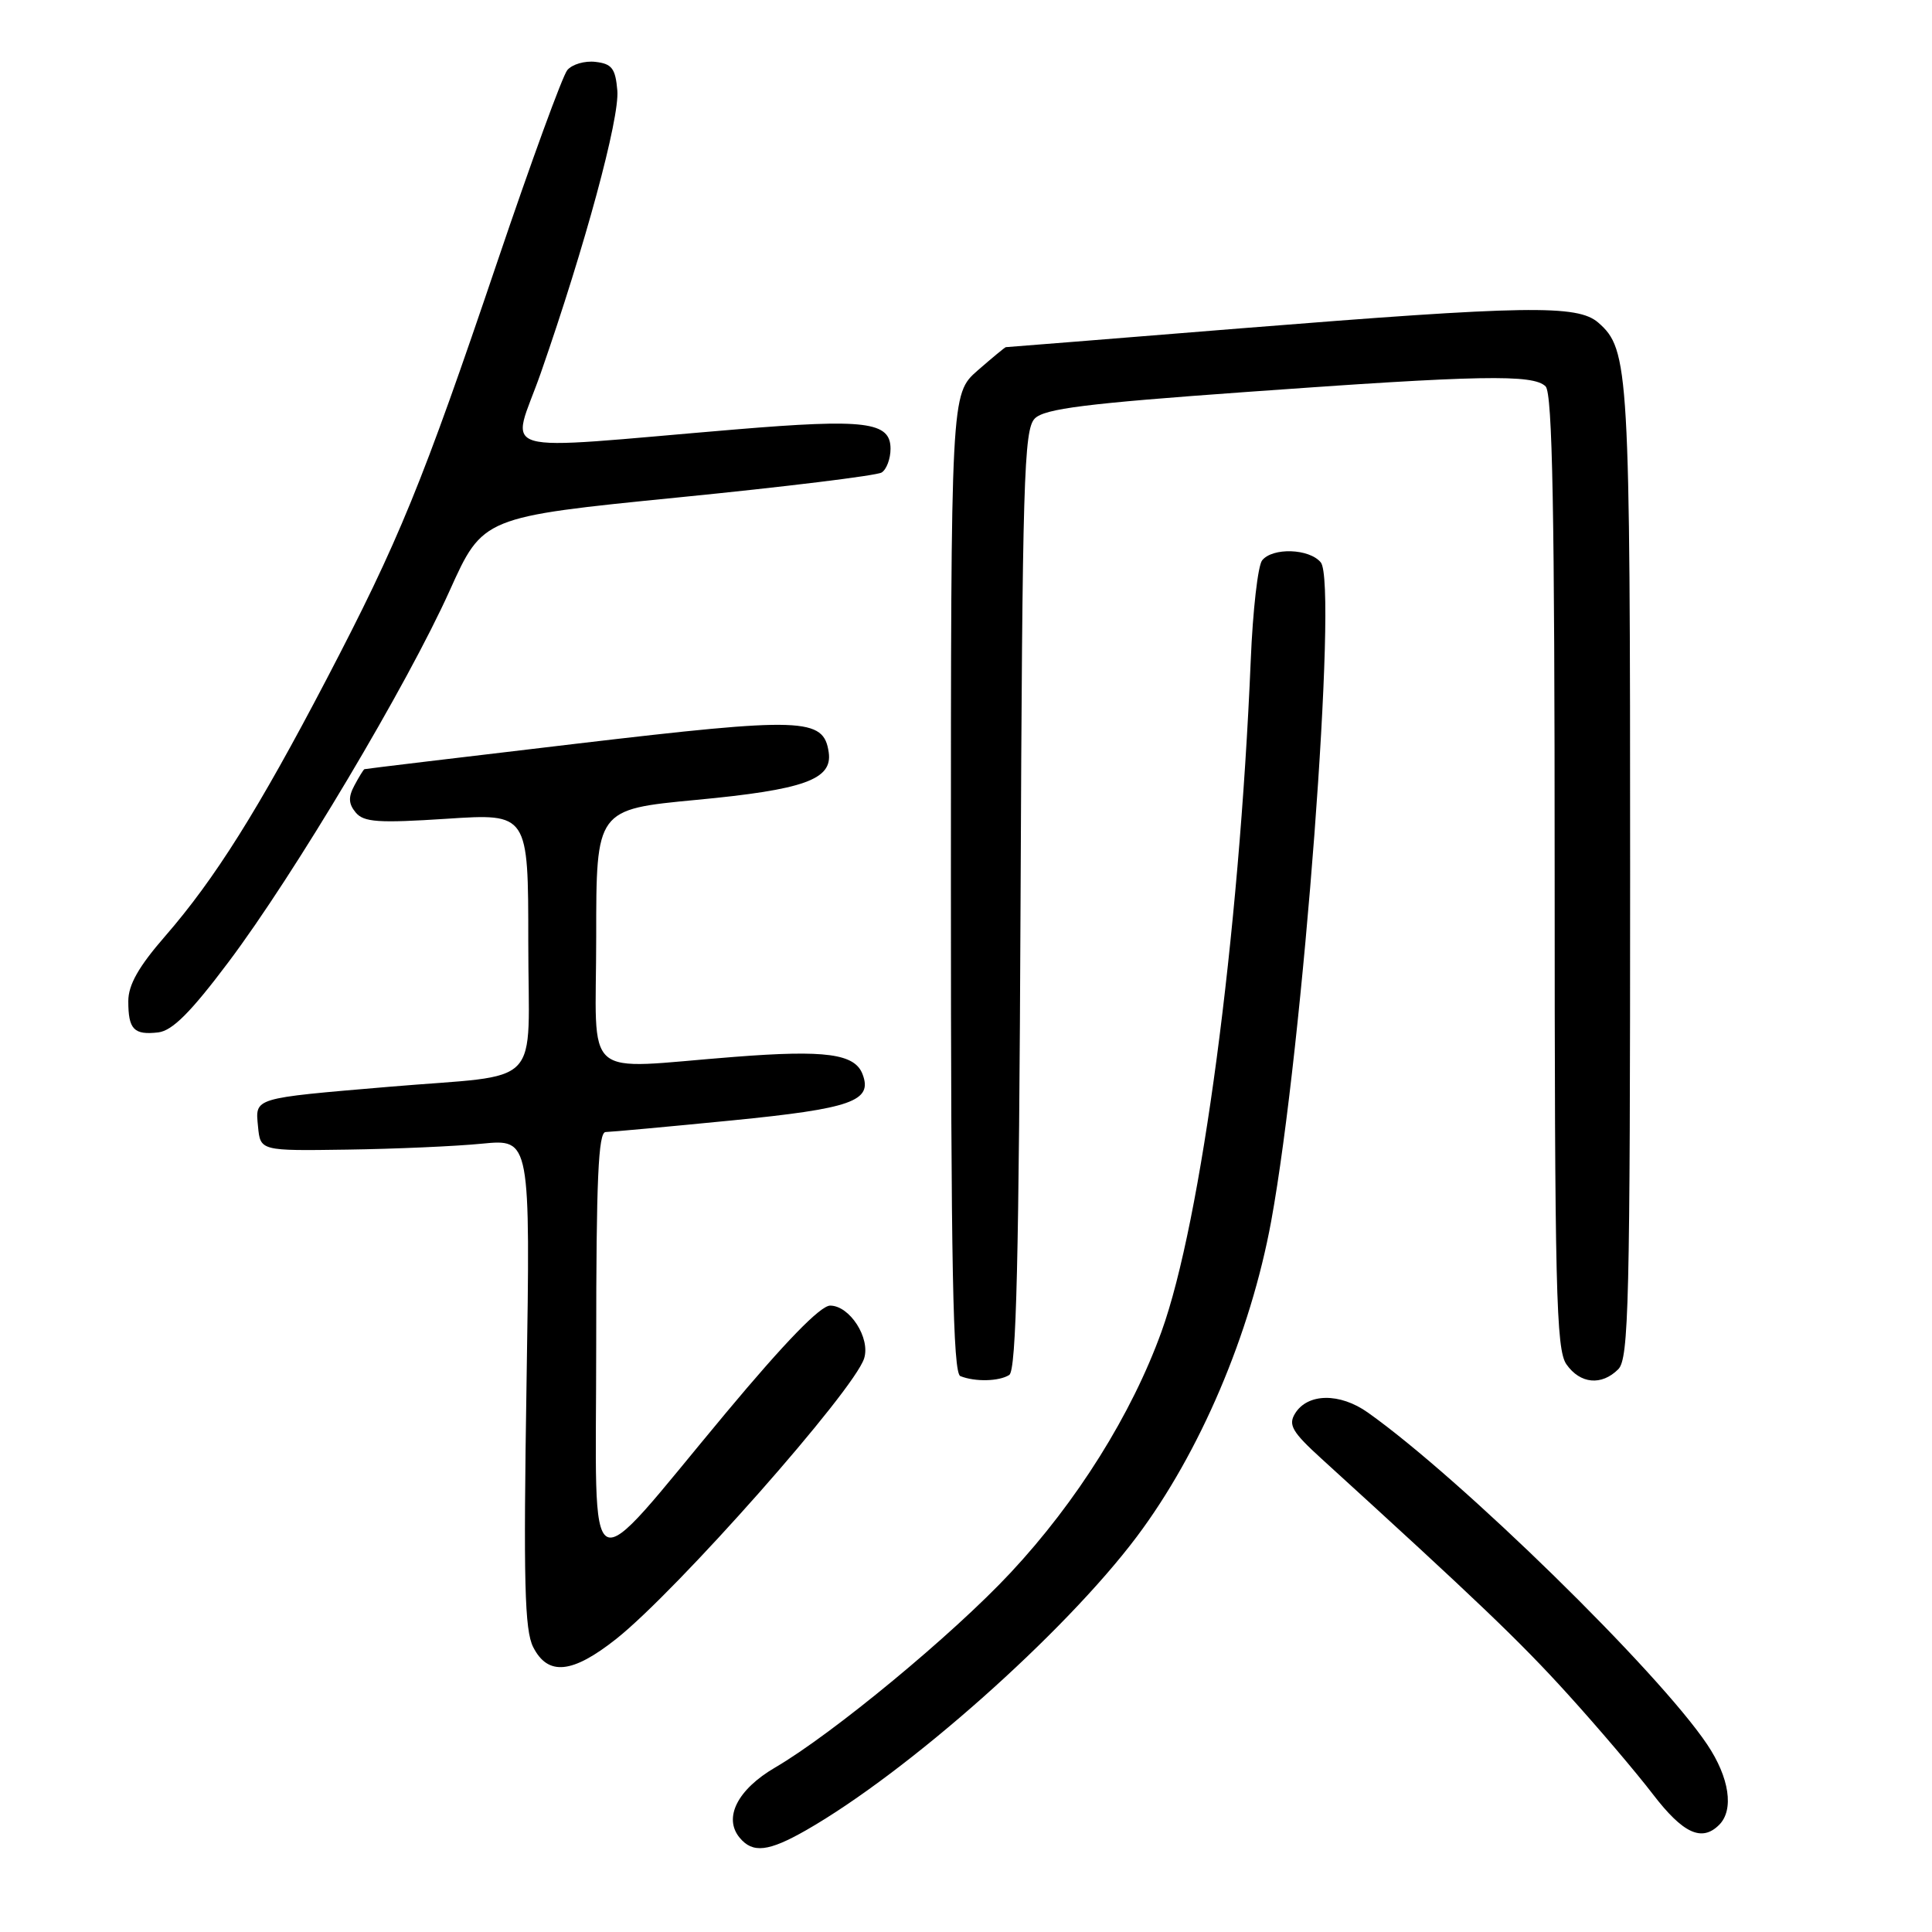 <?xml version="1.0" encoding="UTF-8" standalone="no"?>
<!DOCTYPE svg PUBLIC "-//W3C//DTD SVG 1.1//EN" "http://www.w3.org/Graphics/SVG/1.1/DTD/svg11.dtd" >
<svg xmlns="http://www.w3.org/2000/svg" xmlns:xlink="http://www.w3.org/1999/xlink" version="1.1" viewBox="0 0 256 256">
 <g >
 <path fill="currentColor"
d=" M 106.82 242.51 C 120.29 234.80 141.01 216.42 150.63 203.62 C 159.00 192.47 165.69 176.77 168.44 161.81 C 172.66 138.76 177.30 77.27 175.01 74.52 C 173.49 72.68 168.63 72.52 167.24 74.25 C 166.68 74.94 166.00 80.90 165.73 87.50 C 164.19 124.14 159.17 161.89 153.90 176.46 C 149.94 187.42 142.69 198.99 133.90 208.40 C 126.26 216.59 110.34 229.75 102.70 234.21 C 97.72 237.12 95.82 240.87 98.01 243.51 C 99.74 245.60 101.83 245.36 106.82 242.51 Z  M 227.80 241.80 C 229.79 239.81 229.16 235.54 226.21 231.15 C 219.72 221.48 193.57 195.90 181.25 187.17 C 177.53 184.53 173.26 184.59 171.60 187.30 C 170.67 188.81 171.23 189.76 175.12 193.30 C 195.72 212.06 201.41 217.50 207.75 224.50 C 211.74 228.90 216.81 234.86 219.02 237.75 C 223.02 242.96 225.50 244.10 227.80 241.80 Z  M 81.66 217.16 C 89.74 210.75 113.15 184.26 114.50 180.00 C 115.36 177.30 112.59 173.00 110.00 173.00 C 108.71 173.00 104.02 177.83 96.16 187.25 C 77.10 210.10 79.00 211.10 79.00 178.17 C 79.00 156.30 79.28 150.00 80.25 150.00 C 80.94 149.99 88.47 149.30 97.00 148.46 C 112.87 146.89 115.66 145.90 114.29 142.33 C 113.26 139.63 109.39 139.10 97.34 140.04 C 76.73 141.63 79.00 143.60 79.00 124.12 C 79.00 107.25 79.00 107.25 92.25 105.99 C 106.55 104.64 110.32 103.29 109.81 99.70 C 109.15 95.09 106.46 95.00 76.50 98.53 C 61.10 100.35 48.40 101.87 48.29 101.92 C 48.17 101.96 47.57 102.93 46.97 104.06 C 46.13 105.62 46.18 106.51 47.13 107.66 C 48.20 108.95 50.13 109.08 59.20 108.49 C 70.00 107.78 70.00 107.78 70.00 124.81 C 70.00 144.64 72.32 142.24 51.50 144.01 C 33.39 145.55 33.82 145.42 34.19 149.28 C 34.50 152.50 34.50 152.50 46.00 152.33 C 52.33 152.24 60.38 151.89 63.89 151.54 C 70.28 150.92 70.28 150.92 69.77 183.21 C 69.35 209.63 69.51 216.00 70.65 218.25 C 72.61 222.10 75.83 221.78 81.66 217.16 Z  M 133.73 182.19 C 134.67 181.59 135.02 167.03 135.23 119.24 C 135.47 63.51 135.67 56.90 137.12 55.45 C 138.42 54.15 143.93 53.46 165.12 51.94 C 196.15 49.70 203.17 49.57 204.80 51.20 C 205.71 52.11 206.00 67.75 206.00 115.48 C 206.00 170.95 206.19 178.82 207.56 180.78 C 209.38 183.38 212.21 183.65 214.43 181.43 C 215.82 180.03 216.00 172.68 216.00 115.58 C 216.00 48.81 215.86 46.32 211.78 42.75 C 209.04 40.36 202.27 40.47 164.50 43.50 C 147.45 44.88 133.40 46.00 133.28 46.00 C 133.17 46.00 131.48 47.40 129.53 49.10 C 126.00 52.21 126.00 52.21 126.00 117.02 C 126.00 167.94 126.27 181.94 127.25 182.34 C 129.19 183.12 132.37 183.05 133.73 182.19 Z  M 30.26 127.50 C 39.00 115.88 53.96 90.75 59.58 78.27 C 63.98 68.50 63.98 68.50 89.80 65.92 C 104.01 64.51 116.16 63.02 116.82 62.61 C 117.47 62.21 118.00 60.79 118.00 59.46 C 118.00 55.88 114.68 55.47 97.50 56.90 C 64.47 59.66 67.75 60.61 71.67 49.39 C 77.52 32.60 82.11 15.67 81.80 12.00 C 81.55 9.07 81.08 8.45 78.91 8.20 C 77.49 8.03 75.81 8.52 75.17 9.29 C 74.54 10.05 70.38 21.44 65.93 34.59 C 55.95 64.09 52.86 71.64 43.27 90.00 C 34.24 107.28 28.47 116.47 21.88 124.05 C 18.37 128.08 17.00 130.50 17.00 132.66 C 17.00 136.40 17.74 137.17 20.96 136.80 C 22.84 136.58 25.27 134.14 30.26 127.50 Z "/>
</g>
</svg>